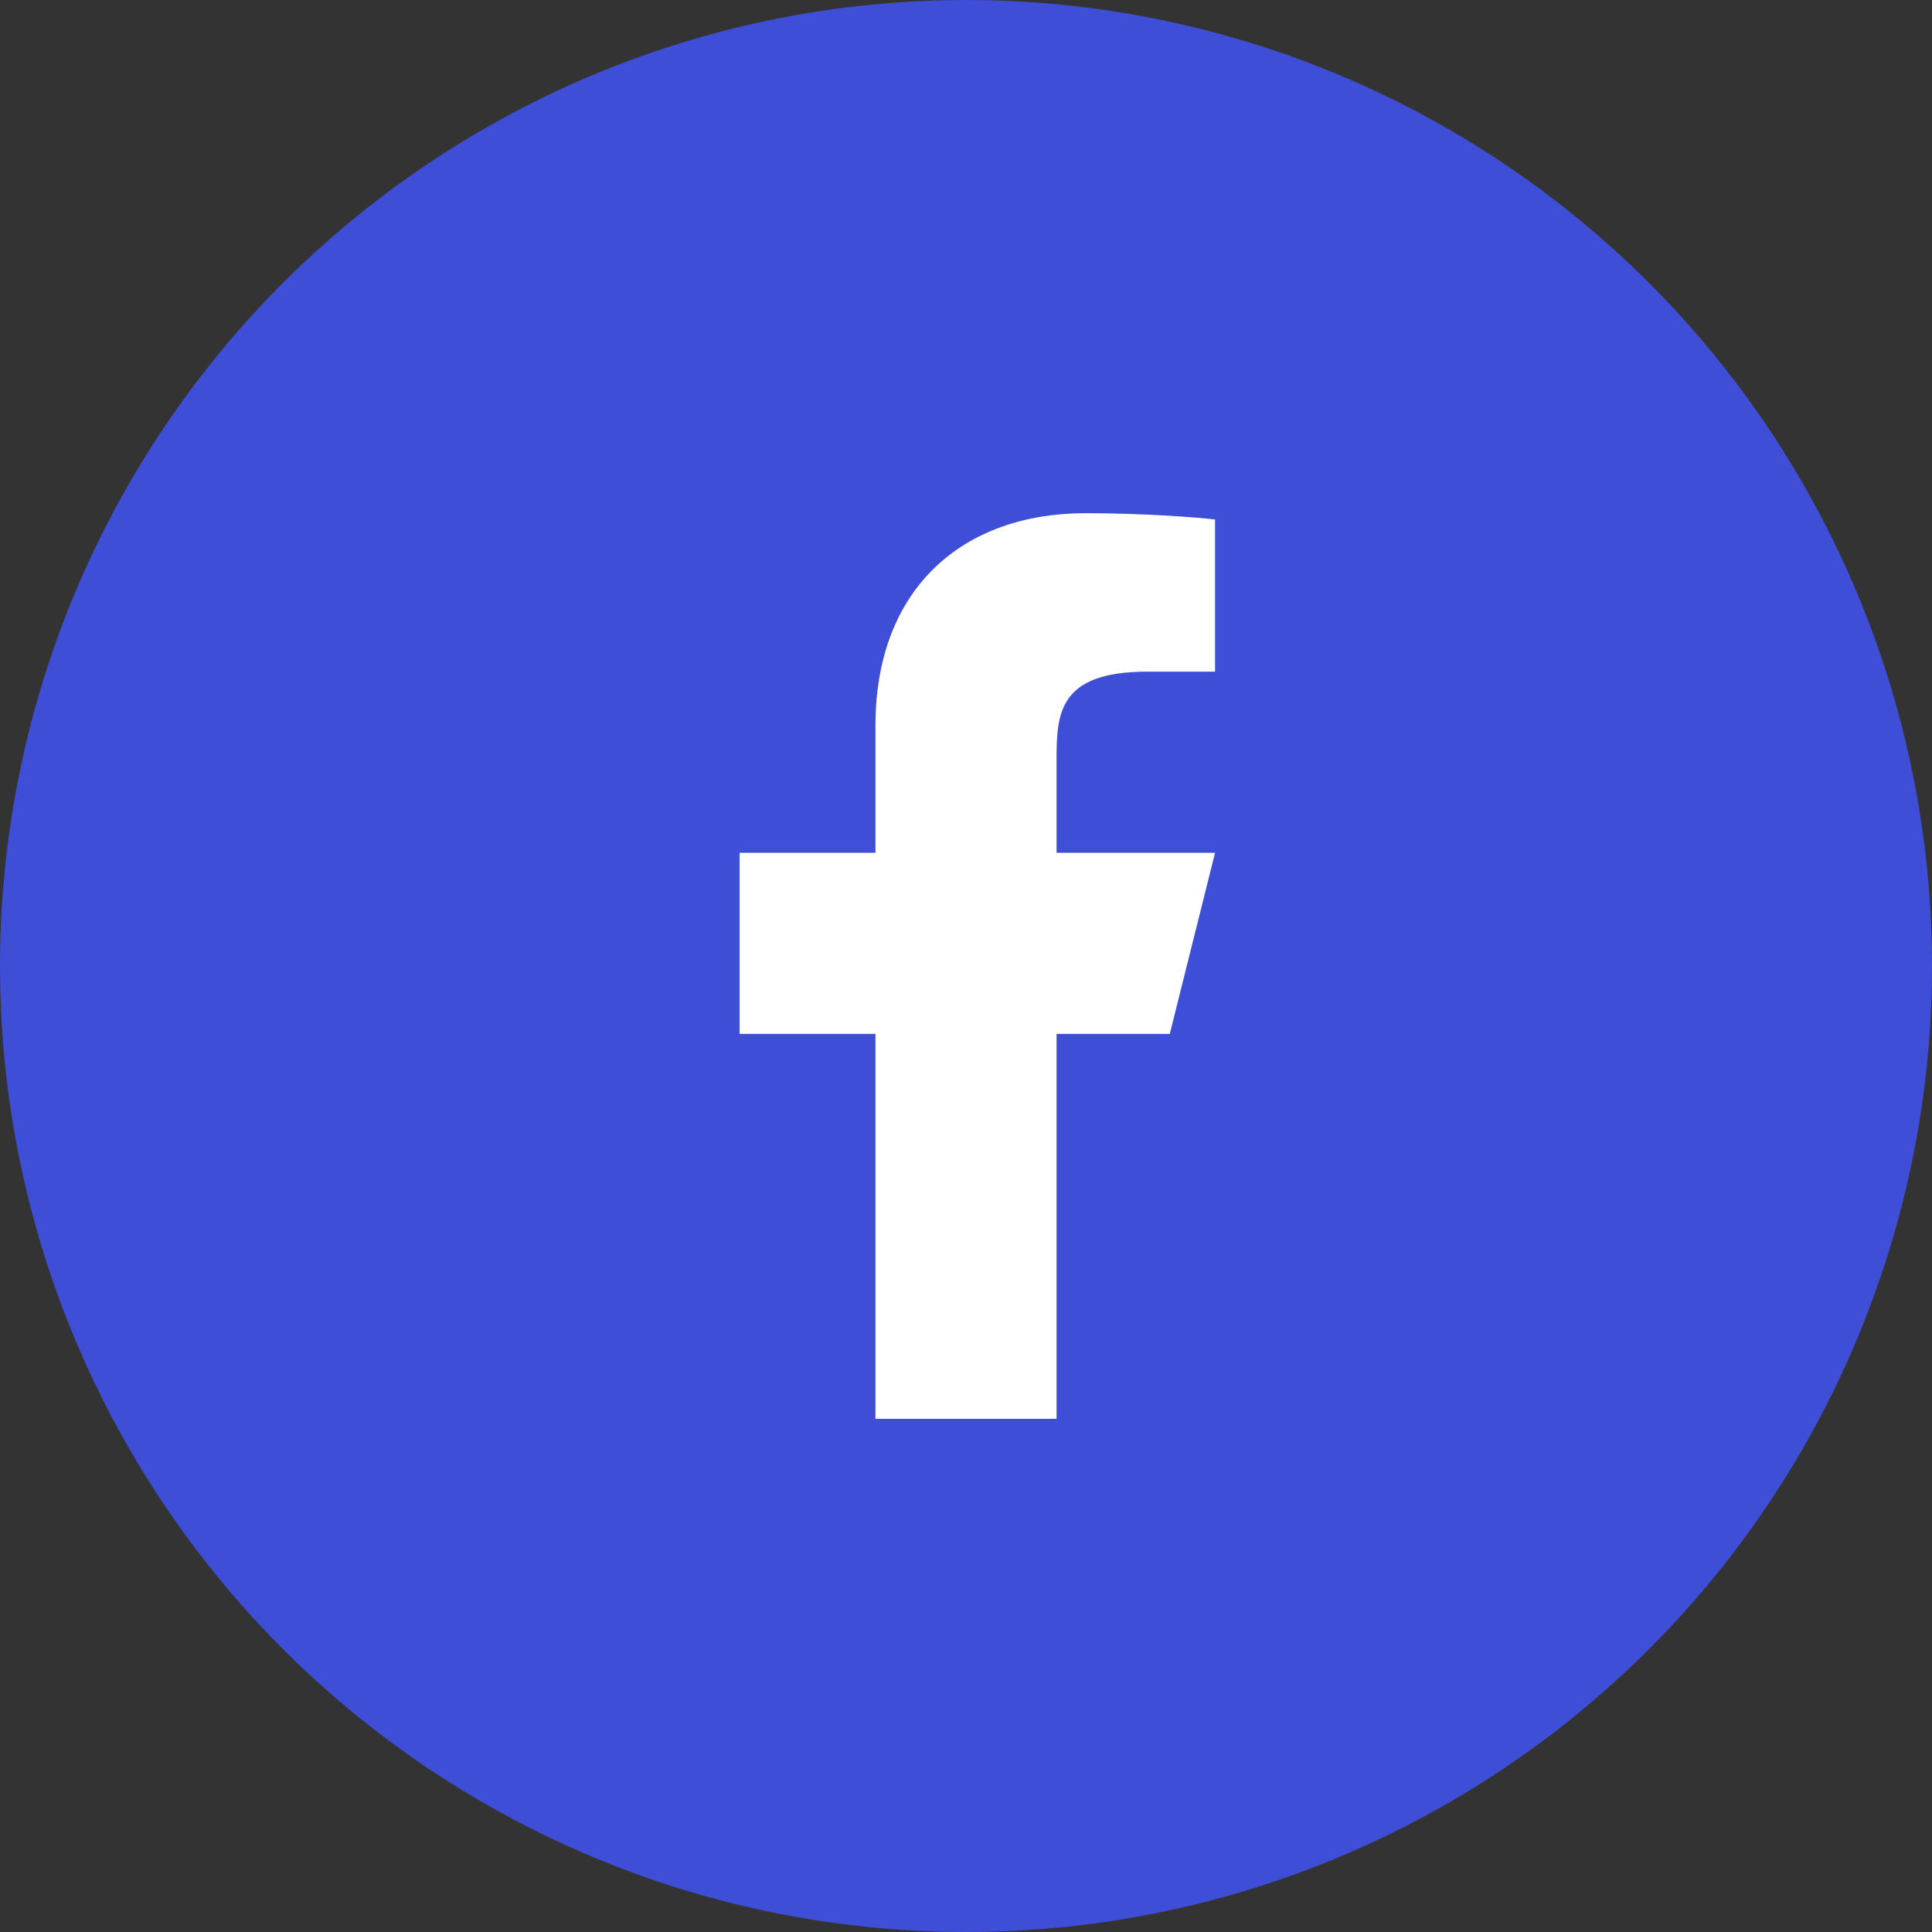 <svg width="32" height="32" viewBox="0 0 32 32" fill="none" xmlns="http://www.w3.org/2000/svg">
<rect x="0" y="0" width="32" height="32" fill="#333333" stroke="none"/>
<circle cx="16" cy="16" r="16" fill="#3F4ED6"/>
<path d="M17.5 17.125H19.375L20.125 14.125H17.5V12.625C17.5 11.852 17.5 11.125 19 11.125H20.125V8.605C19.881 8.573 18.957 8.5 17.982 8.5C15.946 8.5 14.5 9.743 14.5 12.025V14.125H12.25V17.125H14.5V23.5H17.5V17.125Z" fill="white"/>
</svg>
